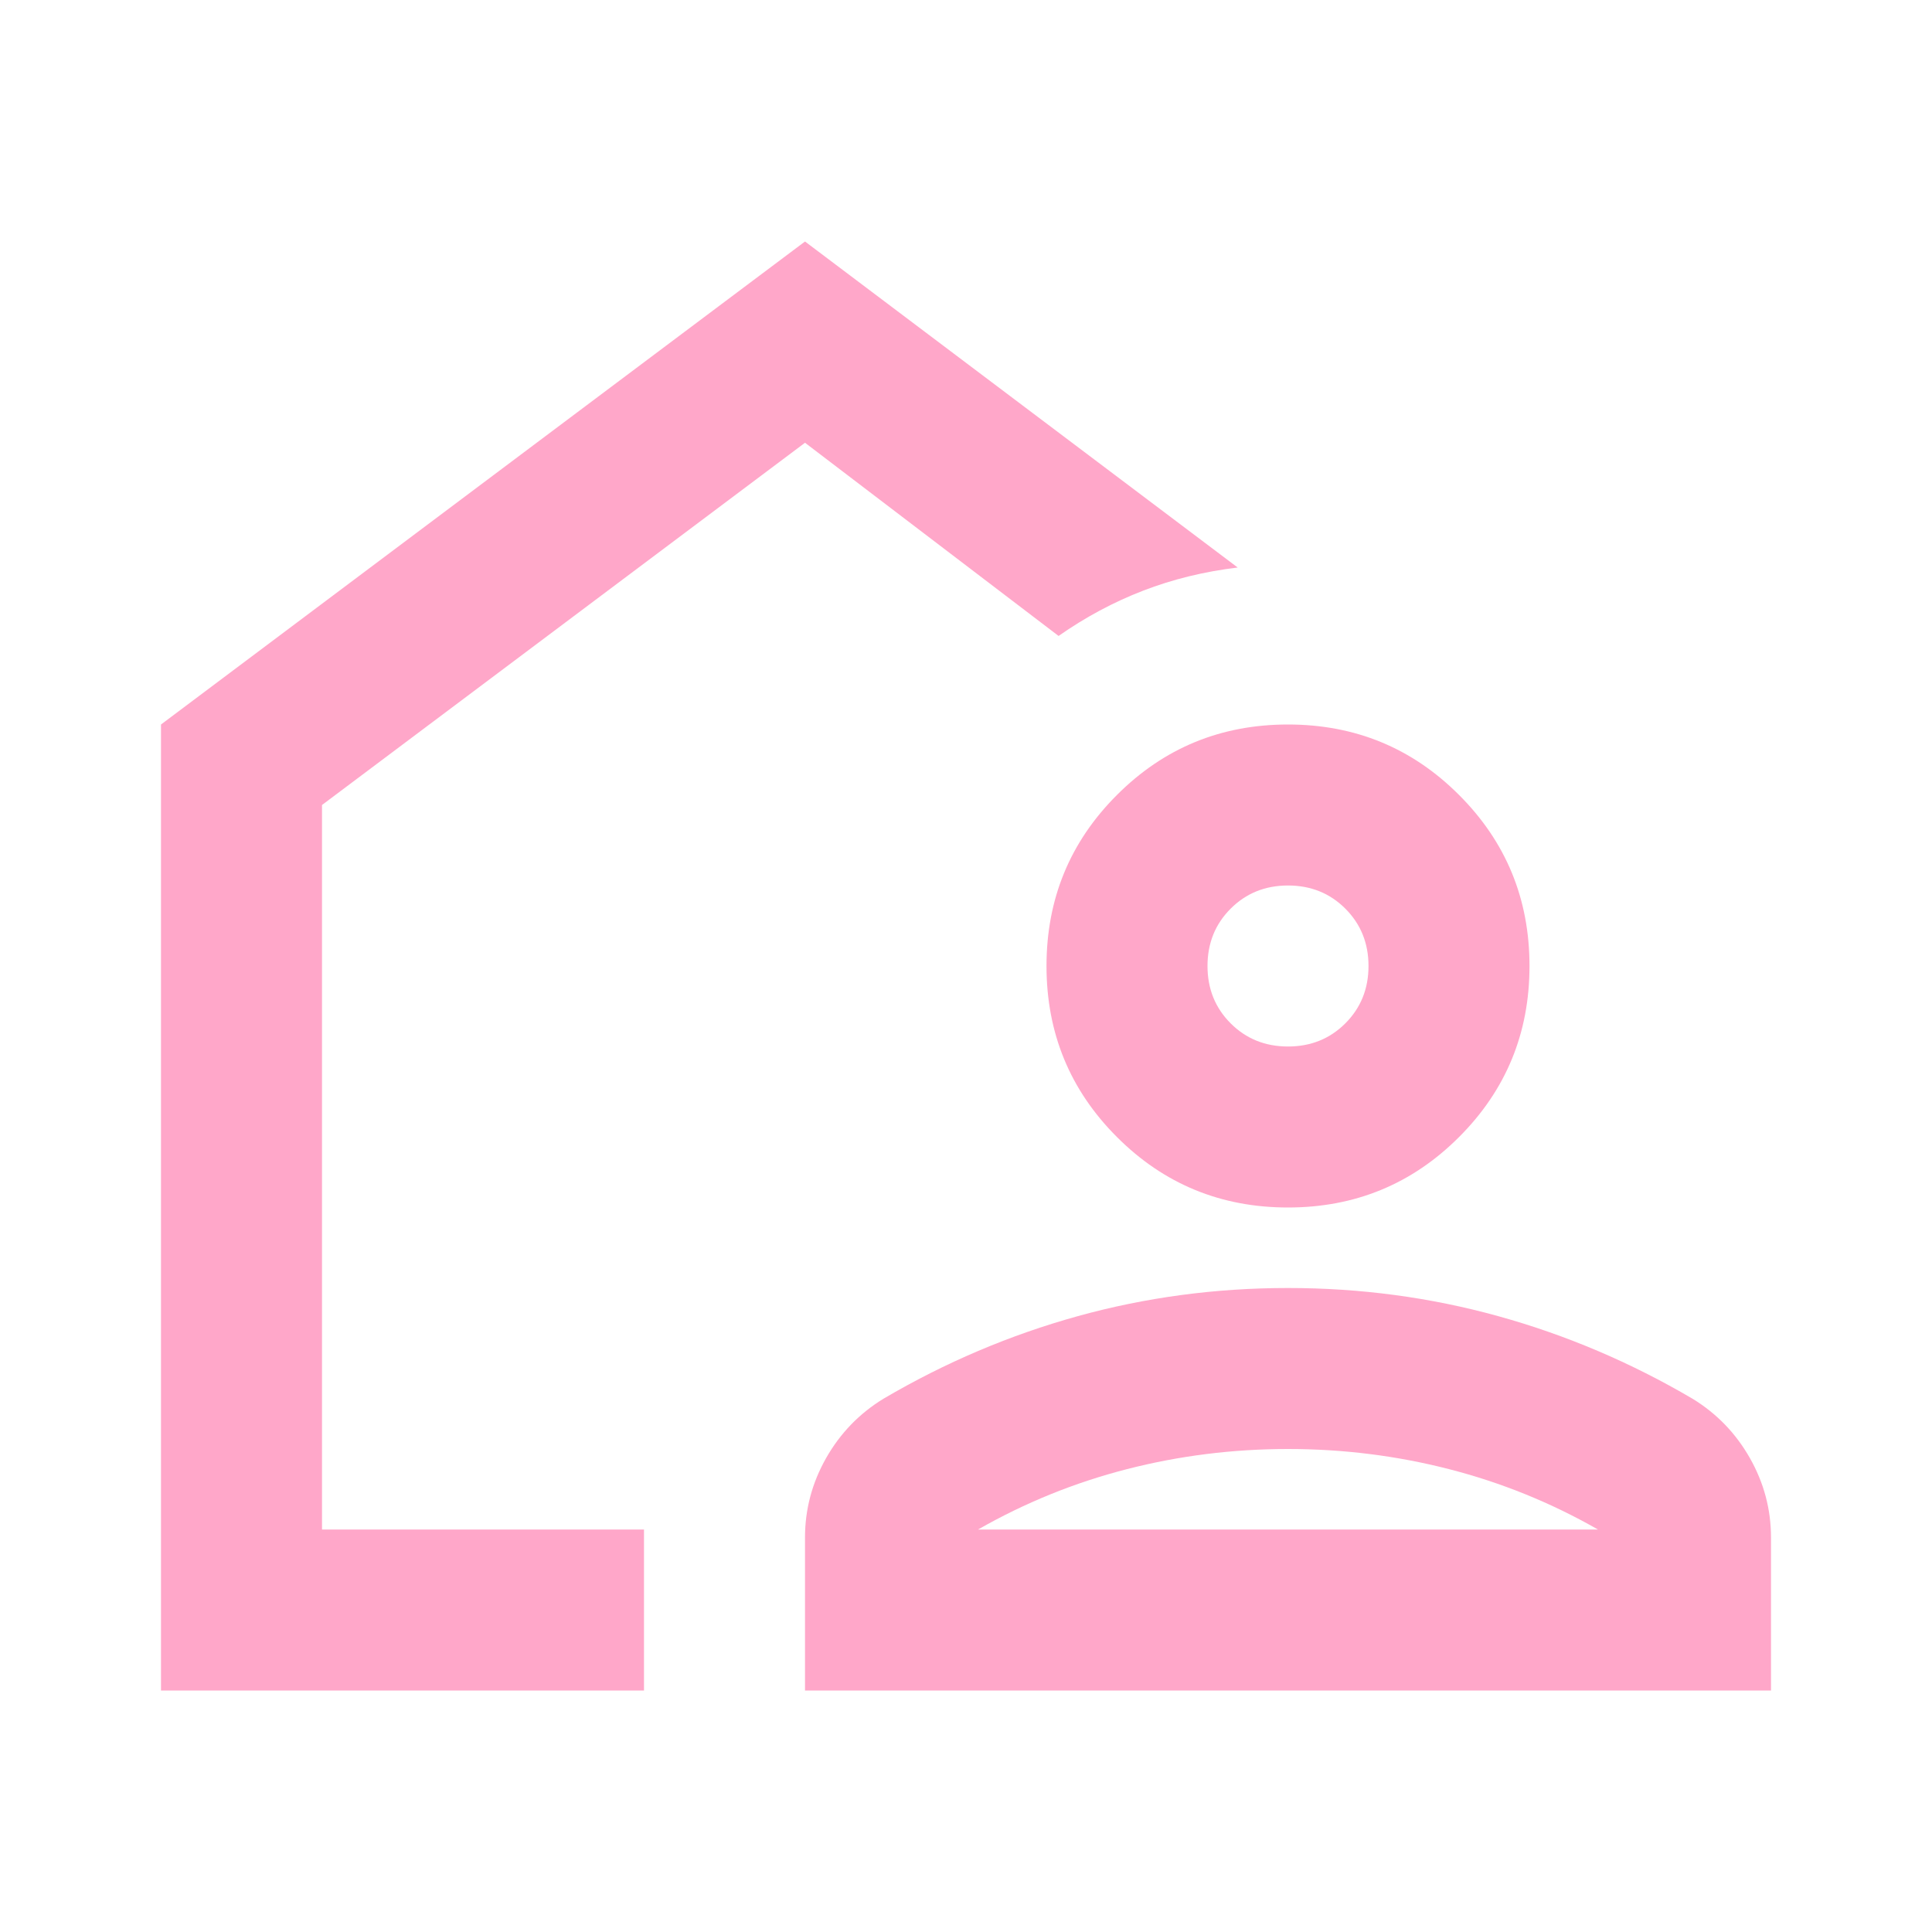 <svg width="60" height="60" viewBox="0 0 60 60" fill="none" xmlns="http://www.w3.org/2000/svg">
<mask id="mask0_233_412" style="mask-type:alpha" maskUnits="userSpaceOnUse" x="0" y="0" width="60" height="60">
<rect width="60" height="60" fill="#D9D9D9"/>
</mask>
<g mask="url(#mask0_233_412)">
<path d="M5 52.5V22.5L25 7.5L38.438 17.625C37.396 17.75 36.417 17.99 35.5 18.344C34.583 18.698 33.708 19.167 32.875 19.75L25 13.75L10 25V47.5H20V52.5H5ZM25 52.5V47.75C25 46.875 25.219 46.052 25.656 45.281C26.094 44.51 26.688 43.896 27.438 43.438C29.354 42.312 31.365 41.458 33.469 40.875C35.573 40.292 37.75 40 40 40C42.25 40 44.427 40.292 46.531 40.875C48.635 41.458 50.646 42.312 52.562 43.438C53.312 43.896 53.906 44.51 54.344 45.281C54.781 46.052 55 46.875 55 47.75V52.5H25ZM30.375 47.5H49.625C48.167 46.667 46.625 46.042 45 45.625C43.375 45.208 41.708 45 40 45C38.292 45 36.625 45.208 35 45.625C33.375 46.042 31.833 46.667 30.375 47.5ZM40 37.5C37.917 37.5 36.146 36.771 34.688 35.312C33.229 33.854 32.5 32.083 32.5 30C32.5 27.917 33.229 26.146 34.688 24.688C36.146 23.229 37.917 22.5 40 22.5C42.083 22.5 43.854 23.229 45.312 24.688C46.771 26.146 47.5 27.917 47.5 30C47.5 32.083 46.771 33.854 45.312 35.312C43.854 36.771 42.083 37.5 40 37.5ZM40 32.5C40.708 32.5 41.302 32.26 41.781 31.781C42.26 31.302 42.5 30.708 42.5 30C42.5 29.292 42.26 28.698 41.781 28.219C41.302 27.74 40.708 27.5 40 27.5C39.292 27.5 38.698 27.74 38.219 28.219C37.74 28.698 37.5 29.292 37.5 30C37.5 30.708 37.74 31.302 38.219 31.781C38.698 32.26 39.292 32.5 40 32.5Z" fill="#FFA7C9"/>
</g>
</svg>
